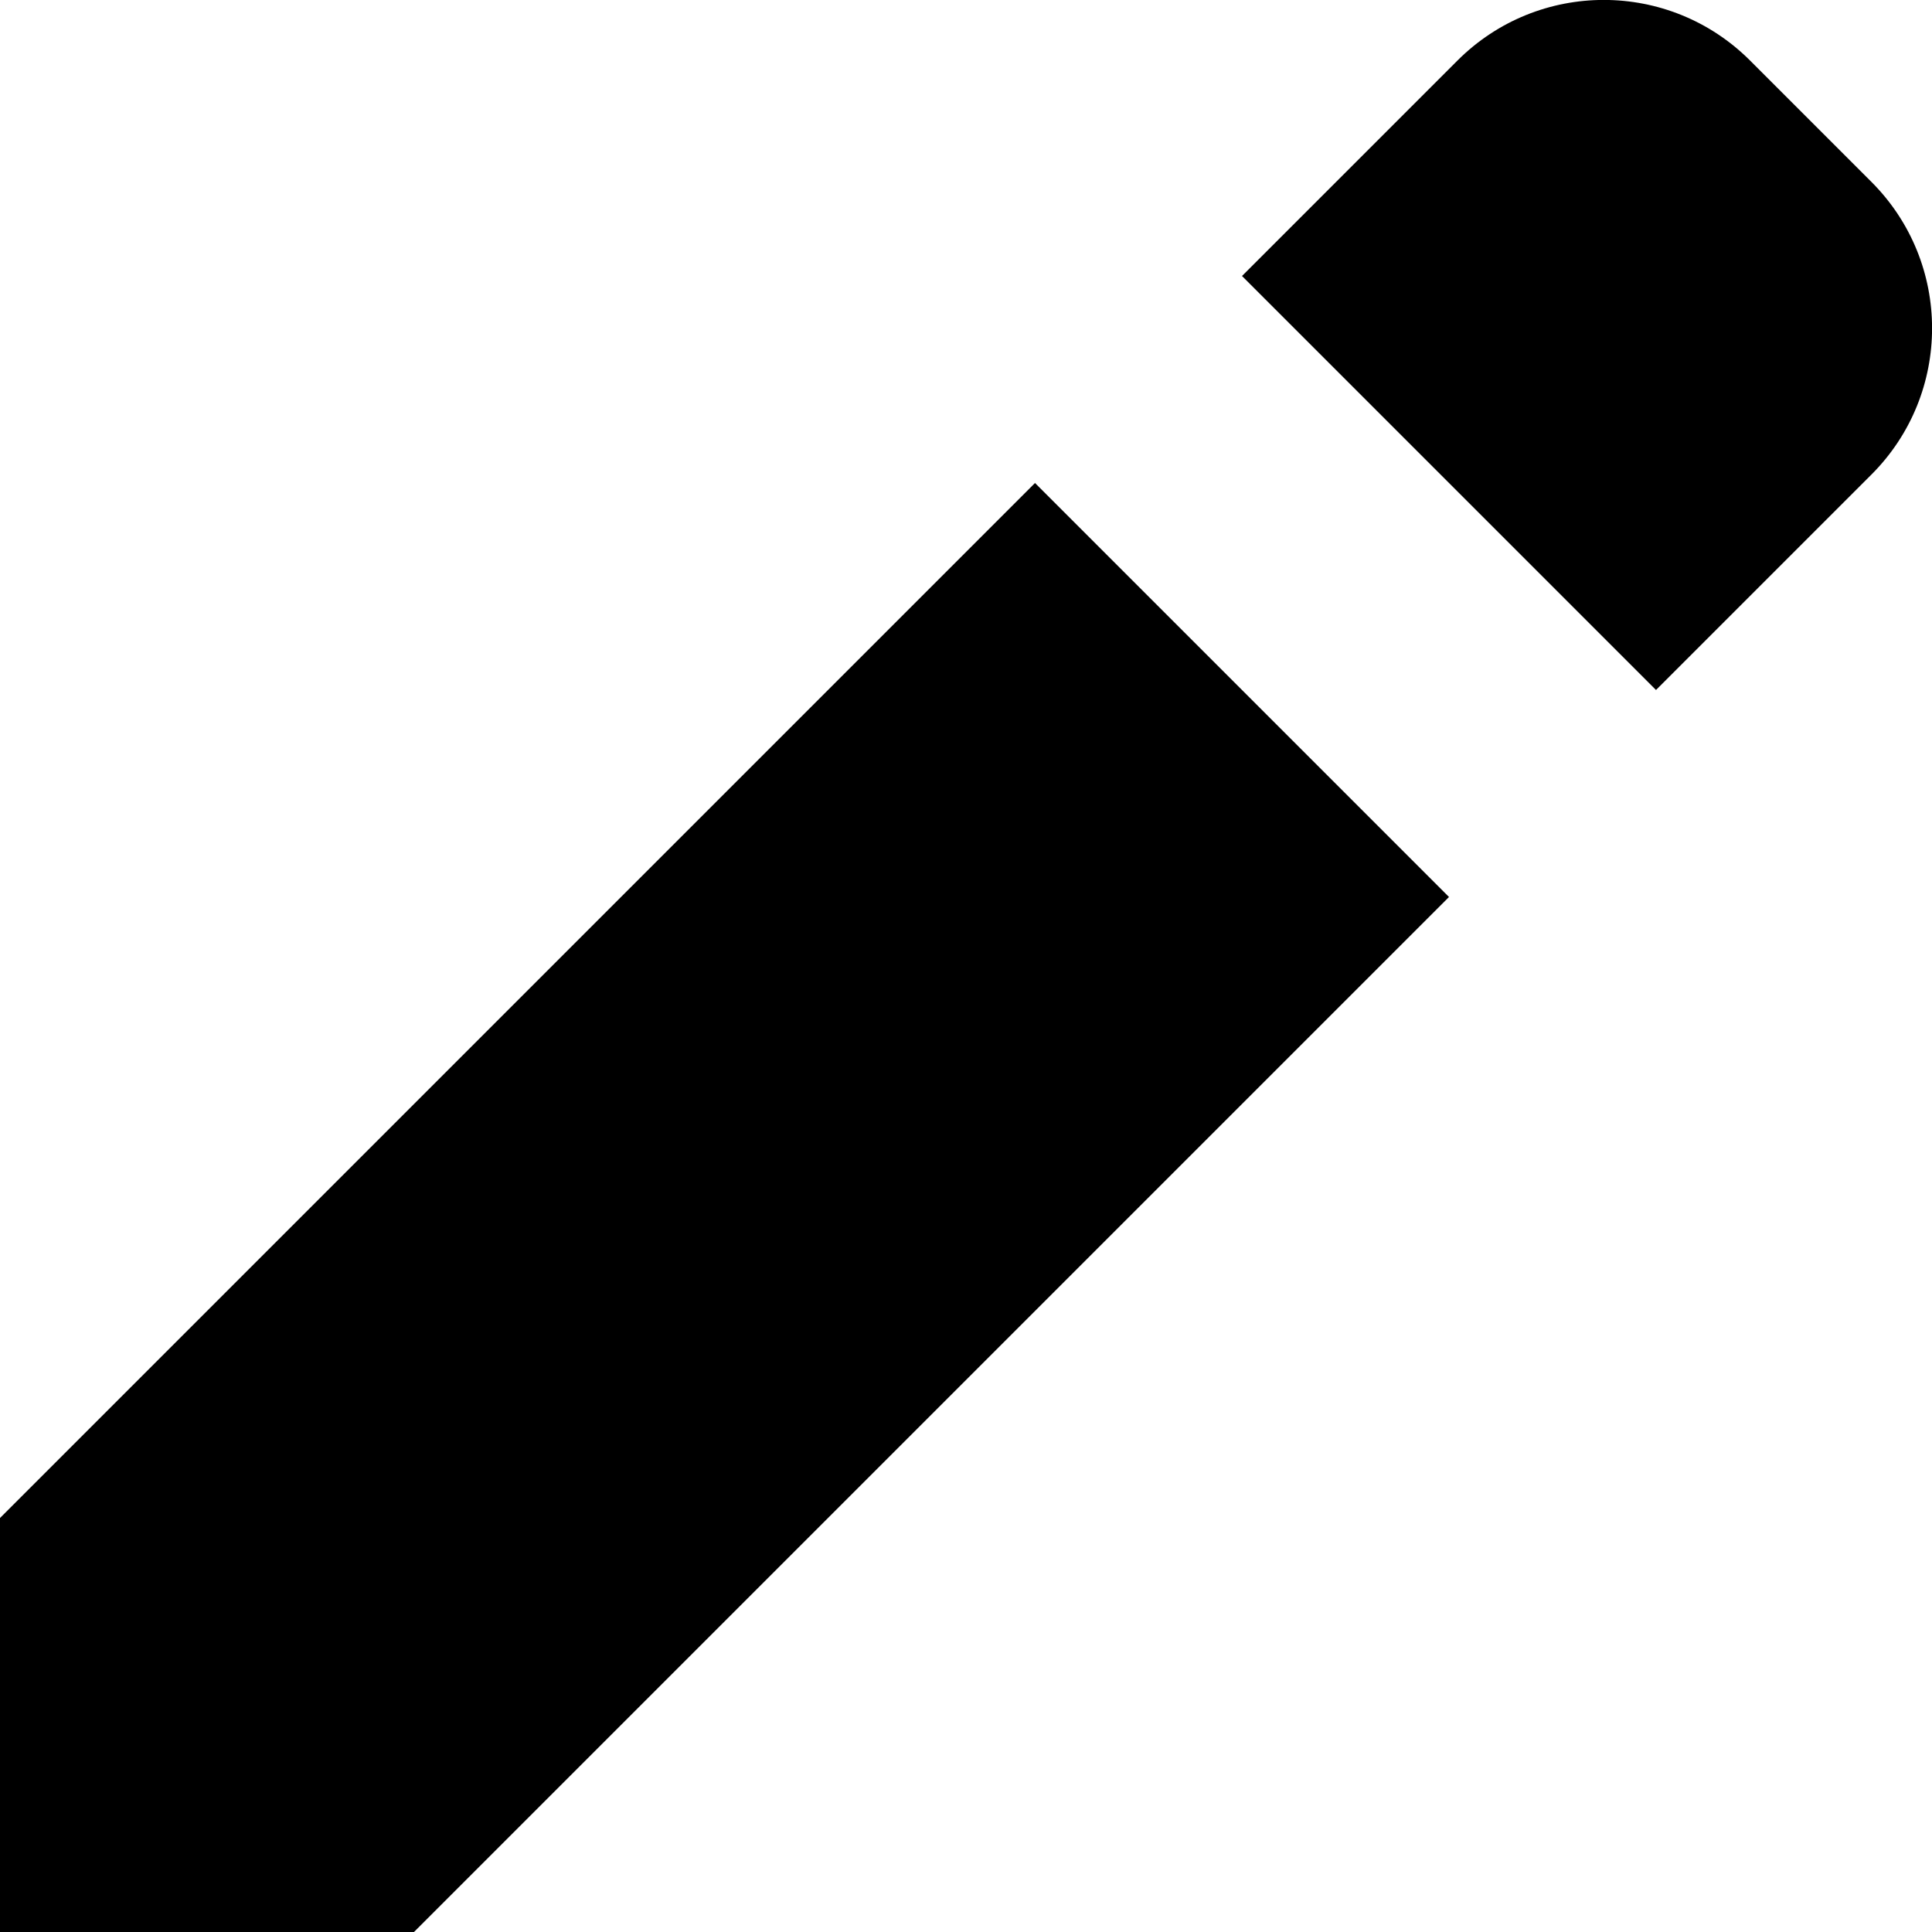 <?xml version="1.0" encoding="iso-8859-1"?>
<!-- Generator: Adobe Illustrator 16.0.0, SVG Export Plug-In . SVG Version: 6.00 Build 0)  -->
<!DOCTYPE svg PUBLIC "-//W3C//DTD SVG 1.1//EN" "http://www.w3.org/Graphics/SVG/1.1/DTD/svg11.dtd">
<svg version="1.1" id="Layer_1" xmlns="http://www.w3.org/2000/svg" xmlns:xlink="http://www.w3.org/1999/xlink" x="0px" y="0px"
	 width="14px" height="14px" viewBox="0 0 14 14" style="enable-background:new 0 0 14 14;" xml:space="preserve">
<g id="Pencil_3_x2C__Edit_3">
	<polygon style="fill-rule:evenodd;clip-rule:evenodd;" points="0,14 0,11 7.5,3.5 10.5,6.5 3,14 	"/>
	<path style="fill-rule:evenodd;clip-rule:evenodd;" d="M9,2l1.561-1.561c0.586-0.586,1.535-0.586,2.121,0l0.879,0.879
		c0.586,0.586,0.586,1.535,0,2.121L12,5L9,2z"/>
</g>
<g>
</g>
<g>
</g>
<g>
</g>
<g>
</g>
<g>
</g>
<g>
</g>
<g>
</g>
<g>
</g>
<g>
</g>
<g>
</g>
<g>
</g>
<g>
</g>
<g>
</g>
<g>
</g>
<g>
</g>
</svg>

